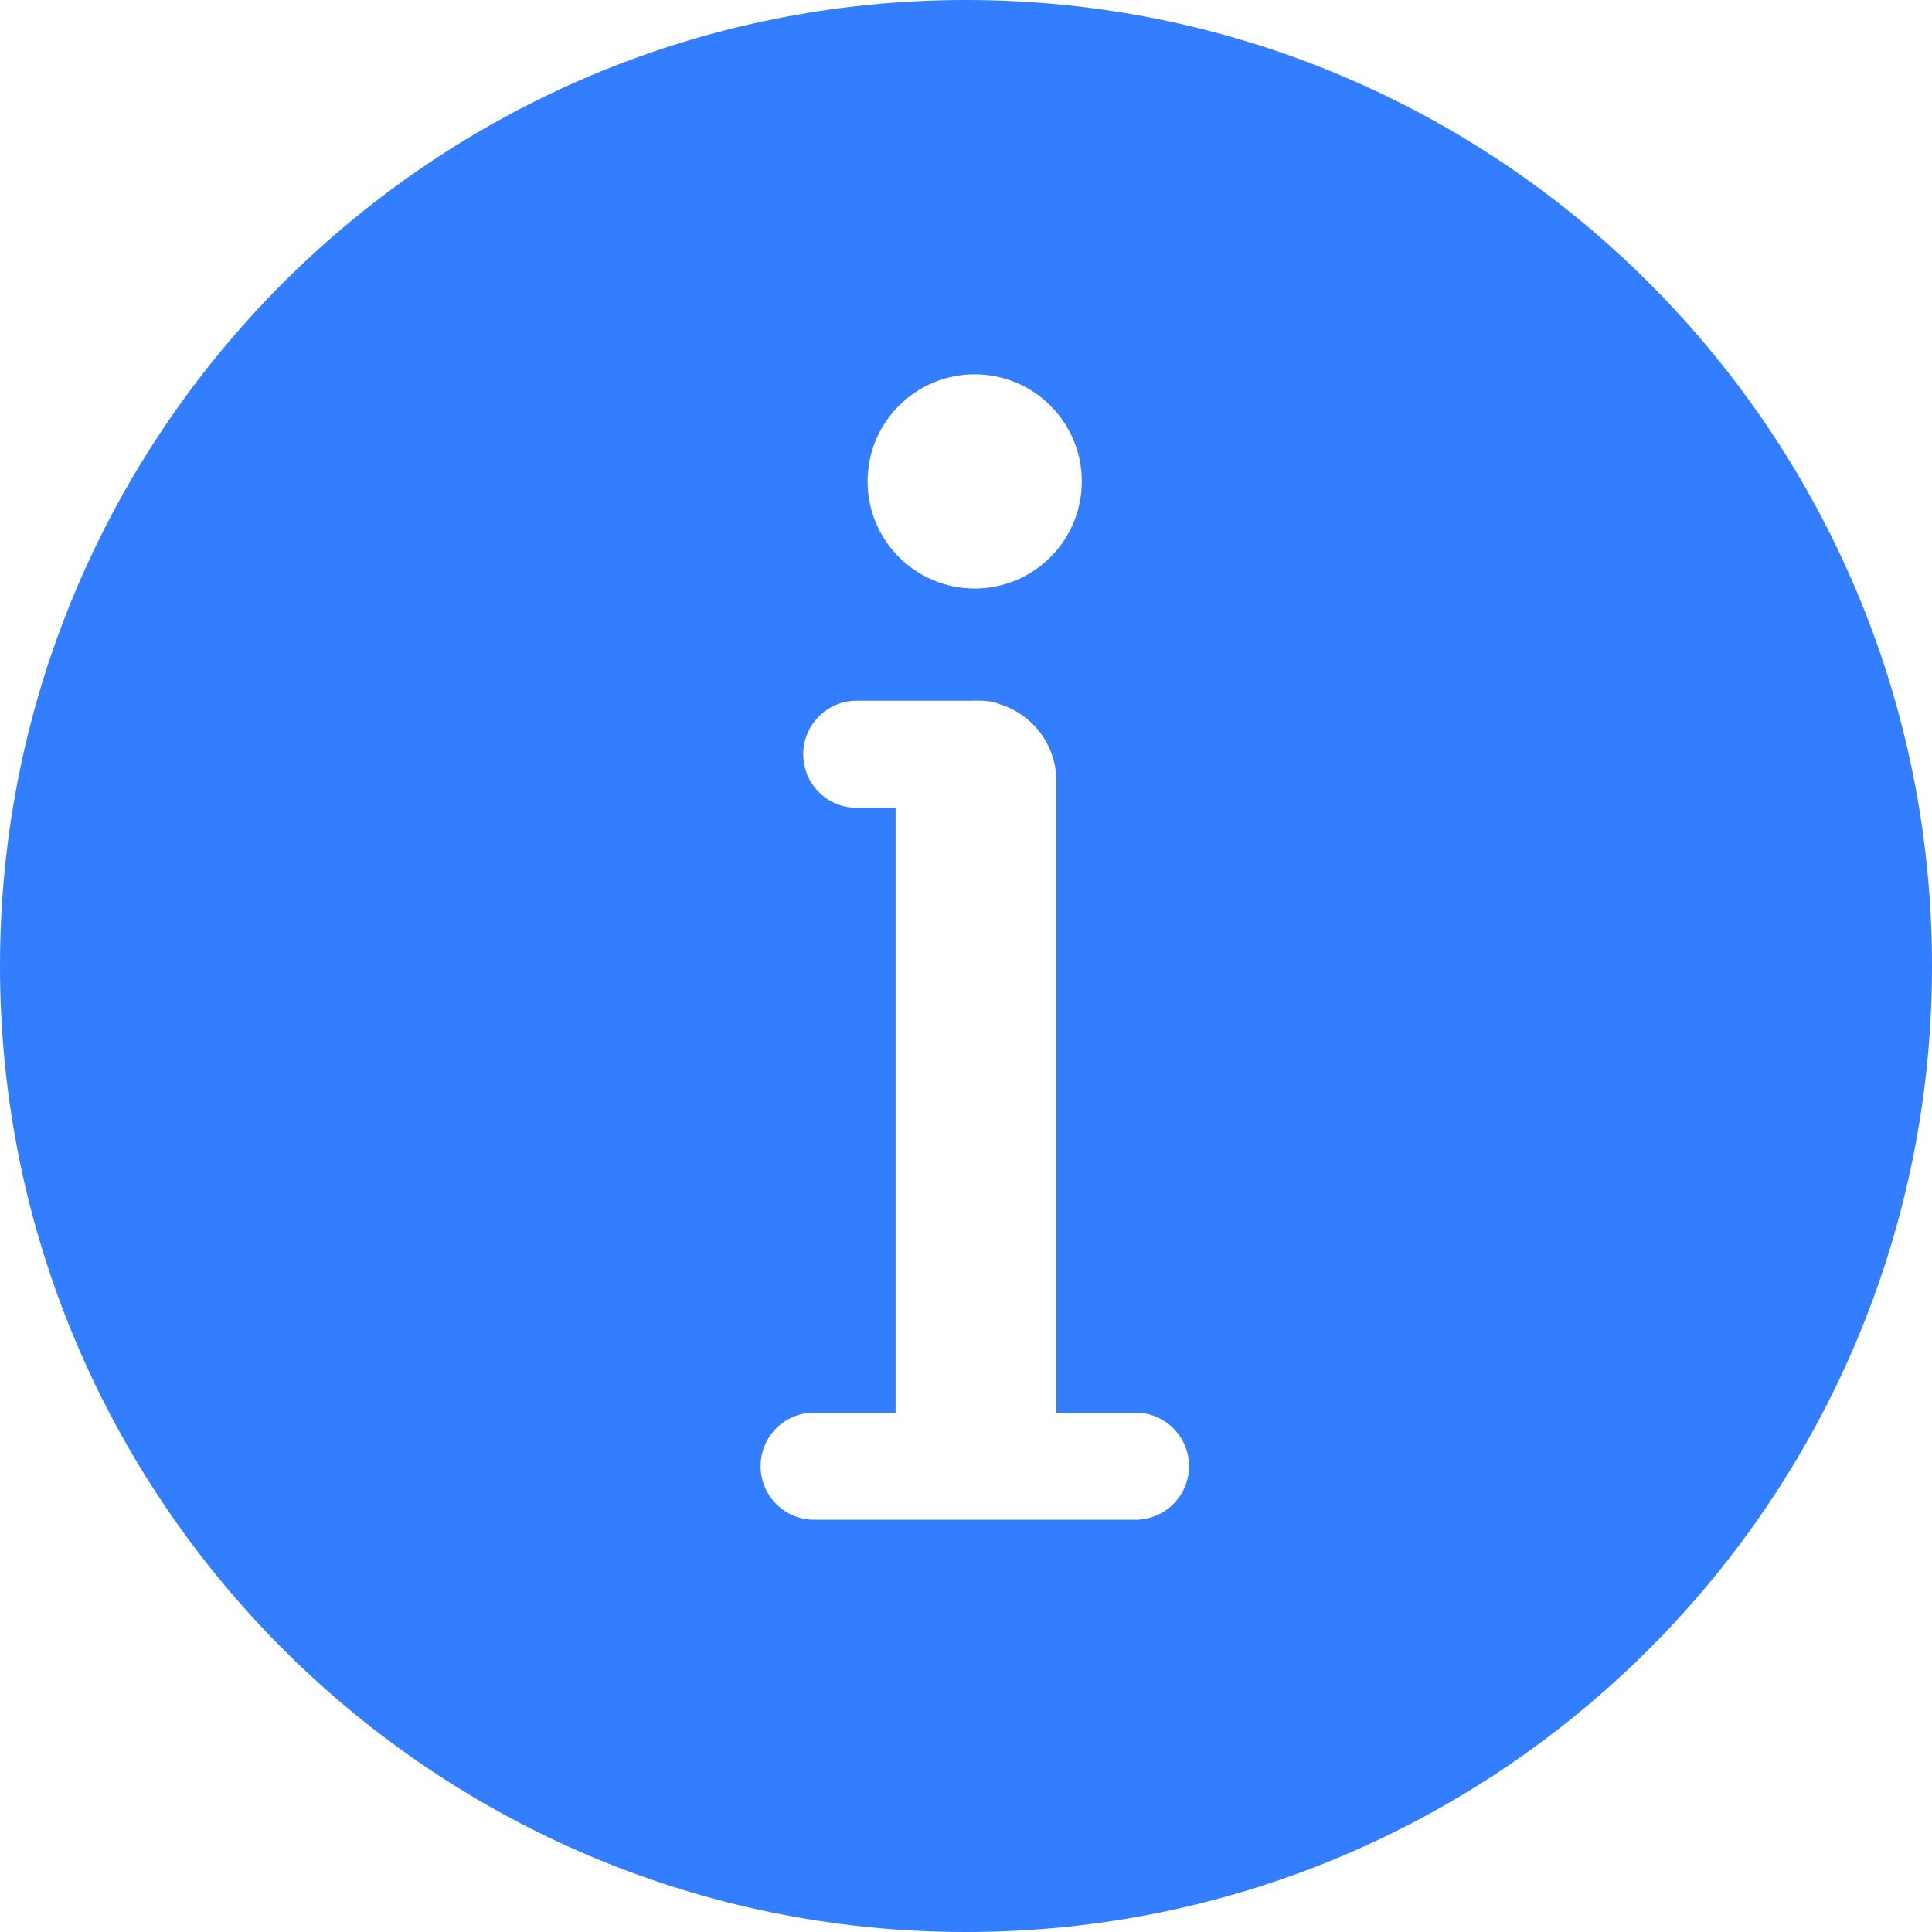 <svg width="16" height="16" viewBox="0 0 16 16" fill="none" xmlns="http://www.w3.org/2000/svg">
<path d="M8 0C12.418 0 16 3.582 16 8C16 12.418 12.418 16 8 16C3.582 16 0 12.418 0 8C0 3.582 3.582 0 8 0ZM7.185 3.987C7.185 4.476 7.582 4.874 8.072 4.874C8.562 4.874 8.959 4.476 8.959 3.987C8.959 3.497 8.562 3.1 8.072 3.1C7.582 3.1 7.185 3.497 7.185 3.987ZM6.299 12.142C6.299 12.387 6.497 12.586 6.742 12.586H9.403C9.648 12.586 9.847 12.387 9.847 12.142C9.847 11.897 9.648 11.699 9.403 11.699H8.748V6.467C8.748 6.17 8.553 5.918 8.283 5.833C8.234 5.814 8.18 5.803 8.124 5.803C8.11 5.803 8.096 5.802 8.083 5.802C8.069 5.802 8.055 5.803 8.042 5.803H7.095C6.85 5.803 6.652 6.002 6.652 6.247C6.652 6.492 6.85 6.69 7.095 6.69H7.417V11.699H6.742C6.497 11.699 6.299 11.897 6.299 12.142Z" fill="#337EFF"/>
</svg>
